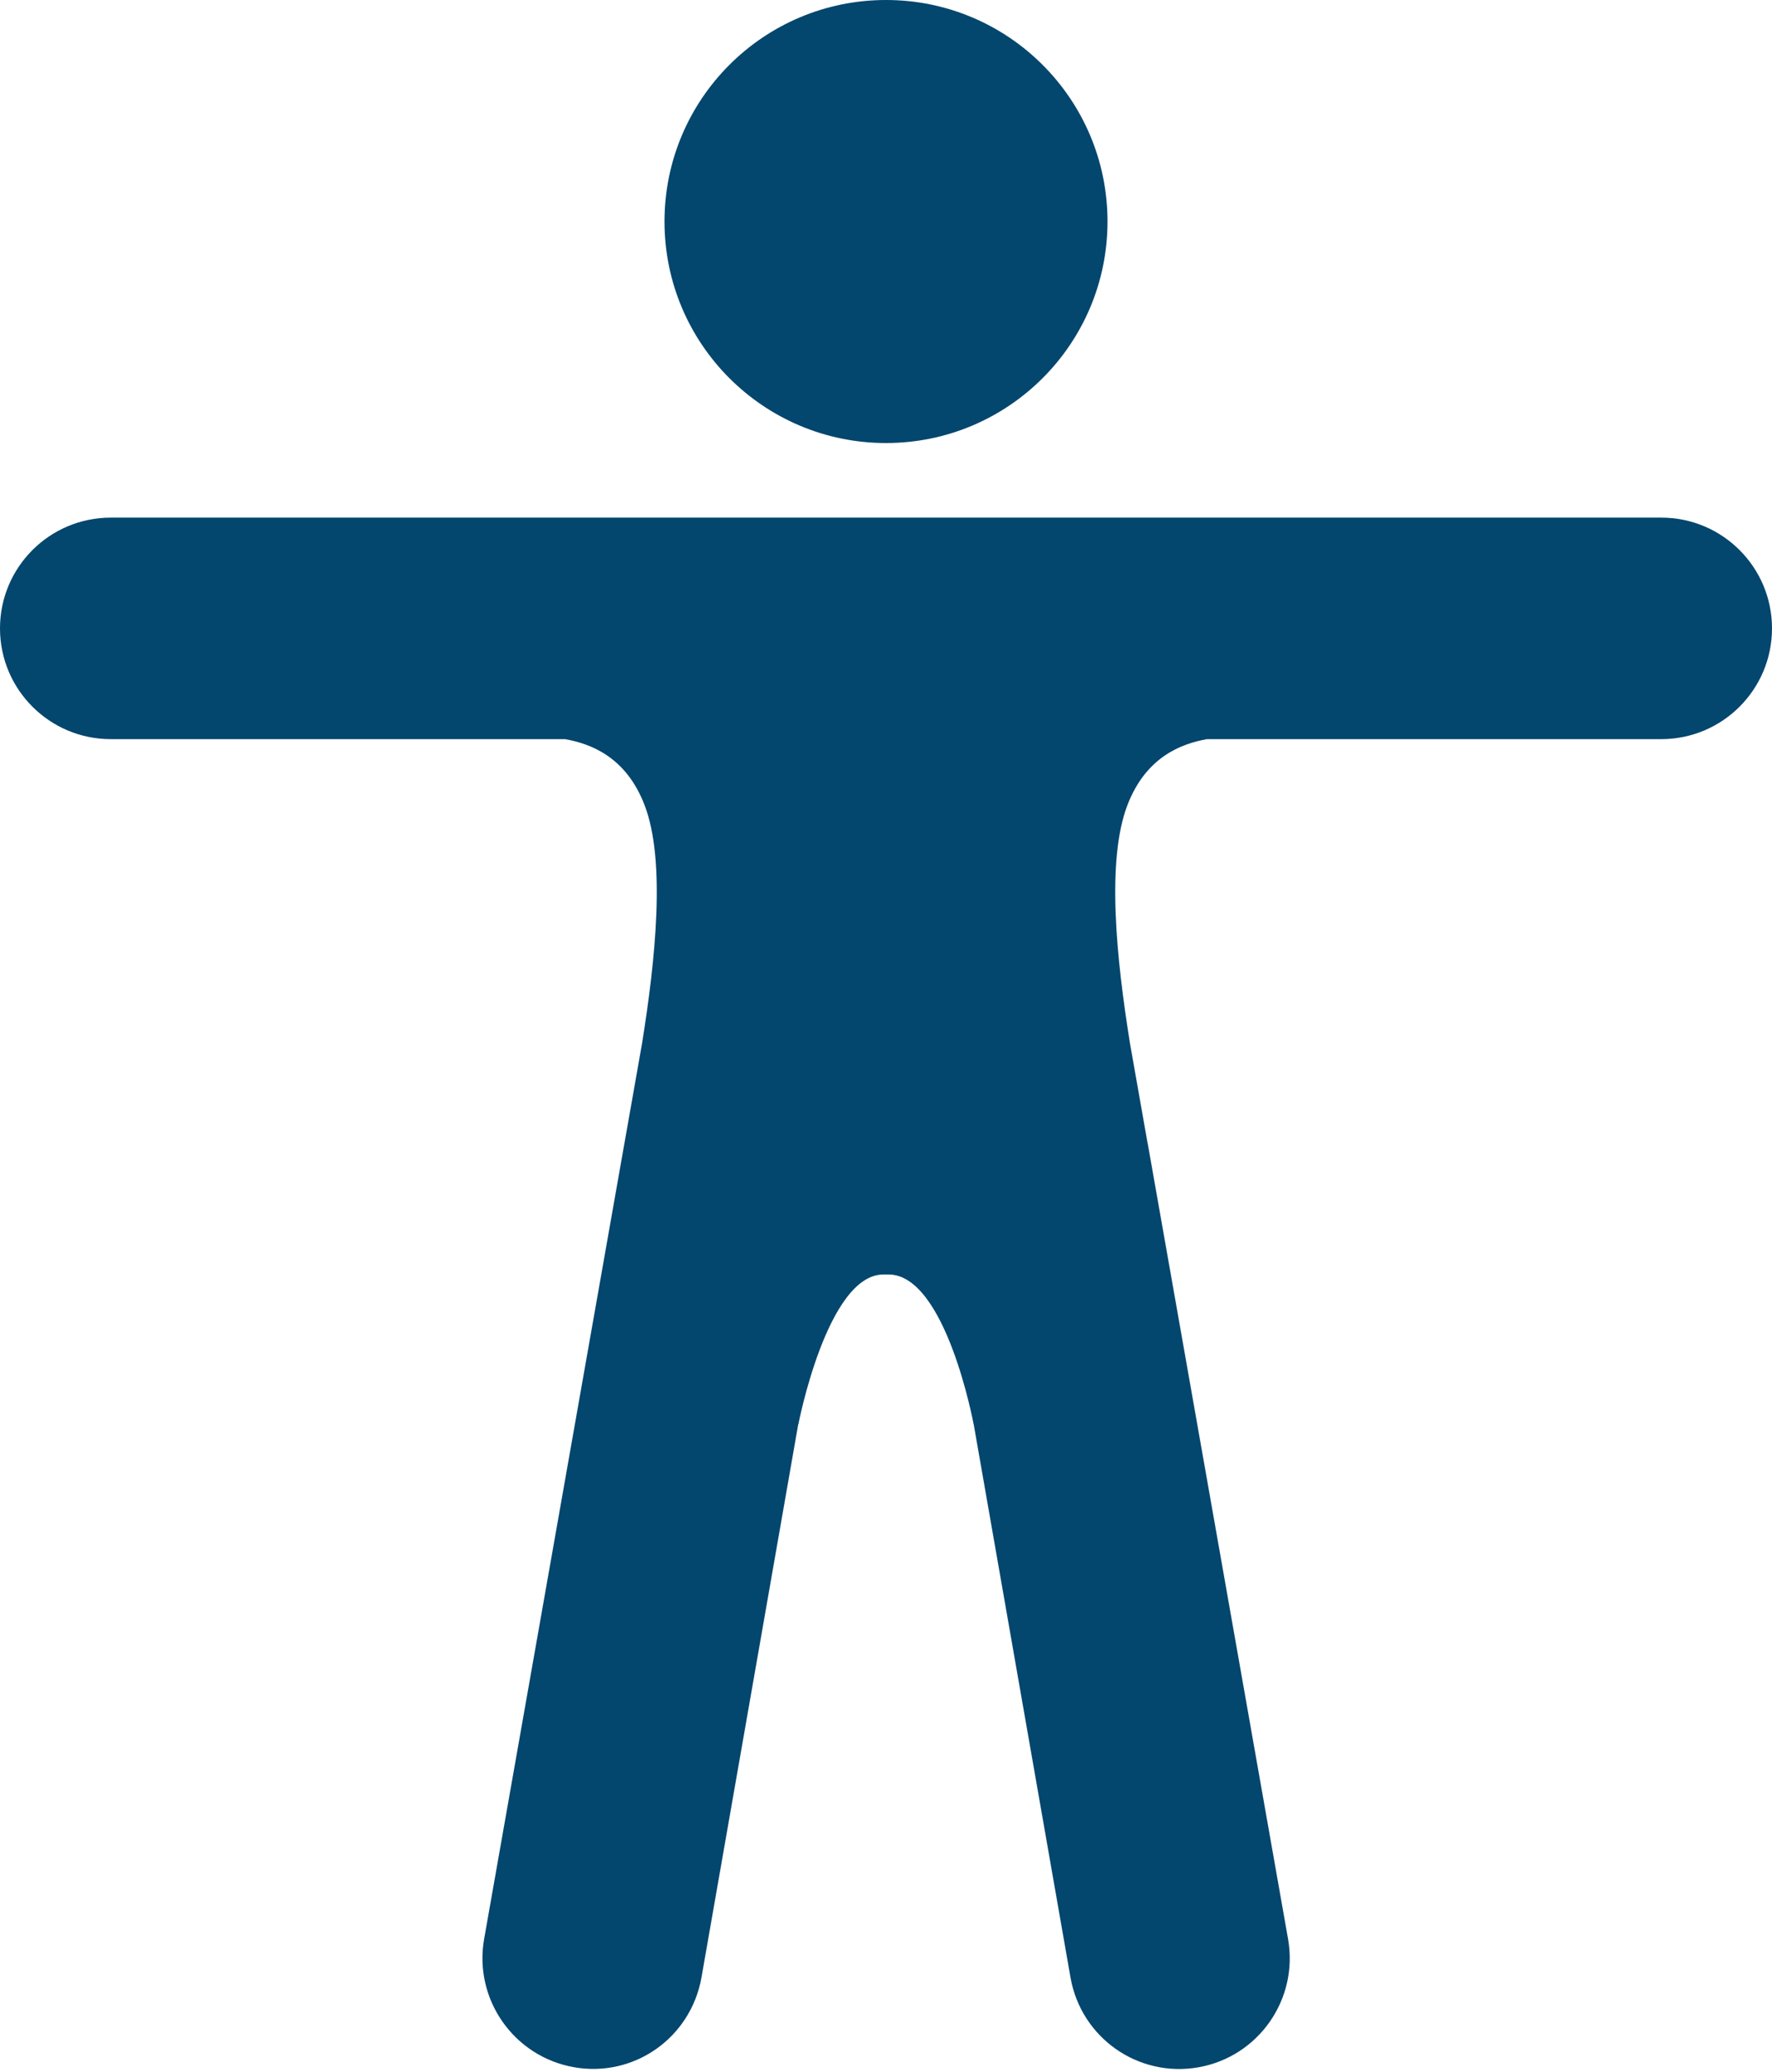 <svg width="384" height="449" viewBox="0 0 384 449" fill="none" xmlns="http://www.w3.org/2000/svg">
<path d="M192 96C218.51 96 240 74.51 240 48C240 21.49 218.51 0 192 0C165.49 0 144 21.49 144 48C144 74.51 165.49 96 192 96Z" fill="#03466E"/>
<path d="M360 112.162H24C10.745 112.162 0 122.907 0 136.162C0 149.417 10.745 160.162 24 160.162H122.451C128.03 161.162 135.648 163.999 139.667 174.414C144.318 186.47 142.037 208.02 139.128 226.141L135.353 247.536L135.295 247.847L135.291 247.867L104.916 420.135C102.613 433.188 111.33 445.635 124.383 447.938C137.438 450.239 149.716 441.522 152.017 428.467L173 308.51V308.677C173 308.677 179.25 276.162 191.452 276.162H192.548C205 276.162 211 308.677 211 308.677V308.594L231.983 428.507C234.284 441.562 246.646 450.256 259.701 447.955C272.754 445.652 281.429 433.193 279.126 420.141L248.73 247.865C248.728 247.857 248.717 247.845 248.715 247.838C248.696 247.734 248.671 247.621 248.652 247.516L244.875 226.102C241.966 207.981 239.684 186.471 244.334 174.414C248.354 164 255.97 161.162 261.549 160.162H360C373.255 160.162 384 149.417 384 136.162C384 122.907 373.255 112.162 360 112.162Z" fill="#03466E"/>
</svg>
